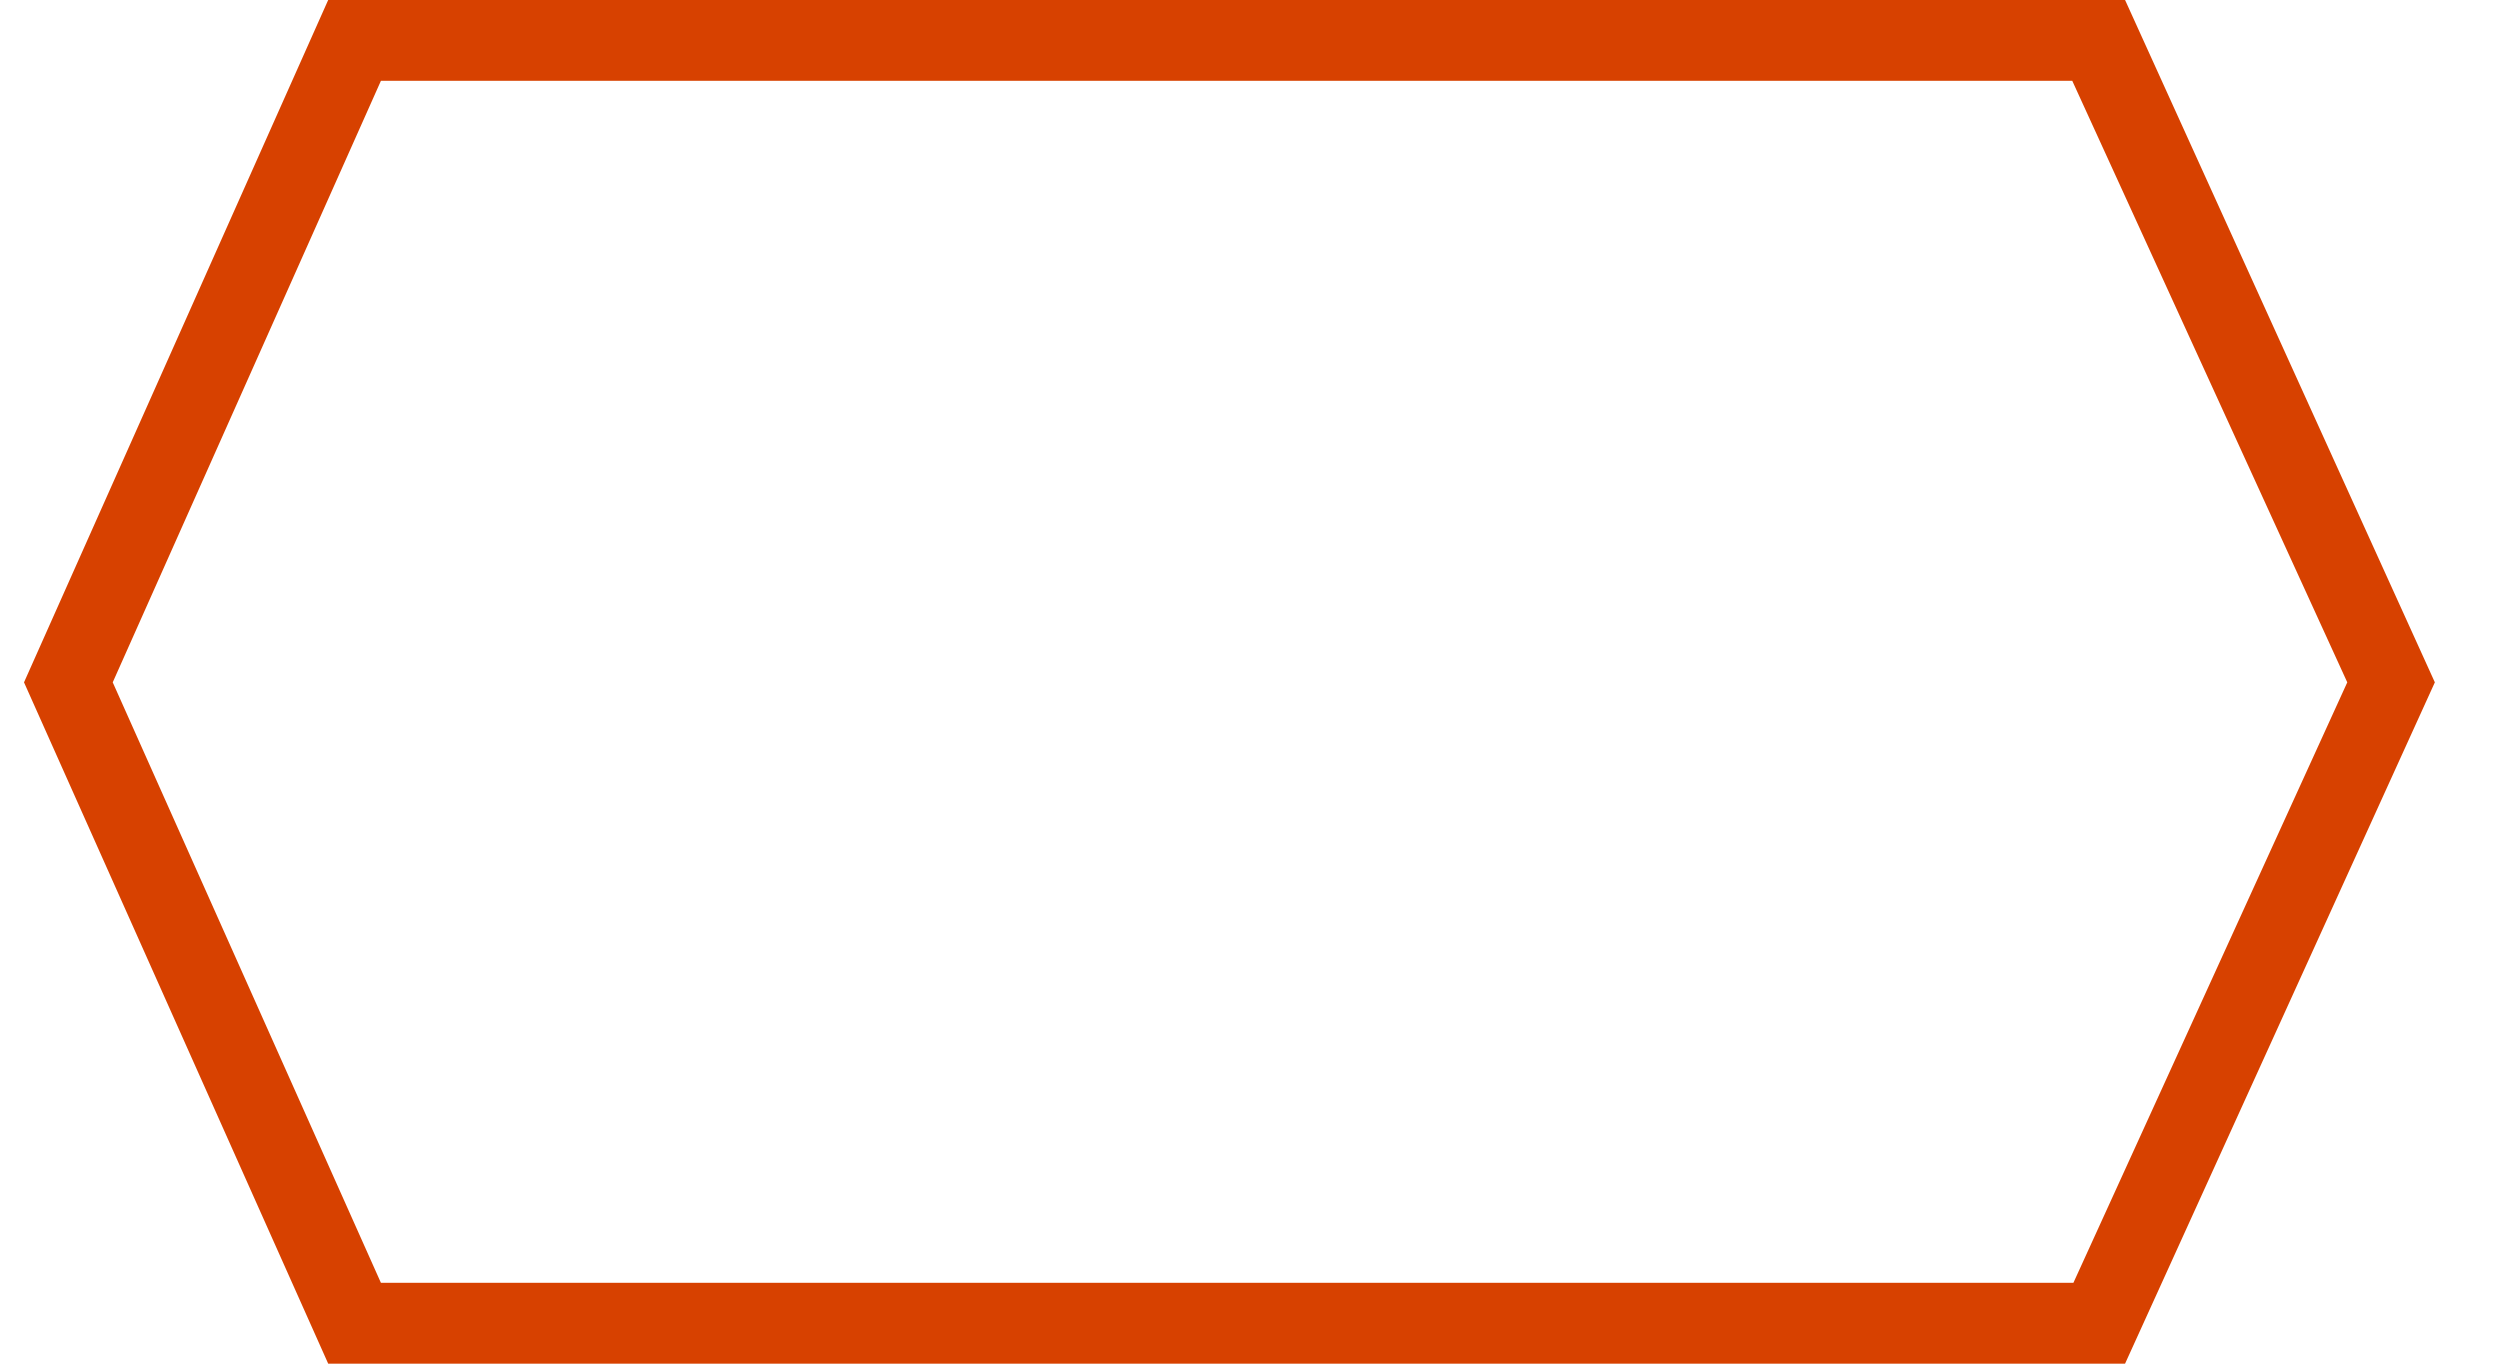 <svg width="33" height="18" viewBox="0 0 33 18" fill="none" xmlns="http://www.w3.org/2000/svg">
<g clip-path="url(#clip0_336_15118)">
<path d="M28.051 18H4.332L0.317 9.007L4.332 0H28.051L32.14 9.007L28.051 18ZM5.028 16.933H27.369L30.984 9.007L27.354 1.067H5.028L1.488 9.007L5.028 16.933Z" fill="#D74100"/>
</g>
<defs>
<clipPath id="clip0_336_15118">
<rect width="31.822" height="18" fill="white" transform="translate(0.317)"/>
</clipPath>
</defs>
</svg>
